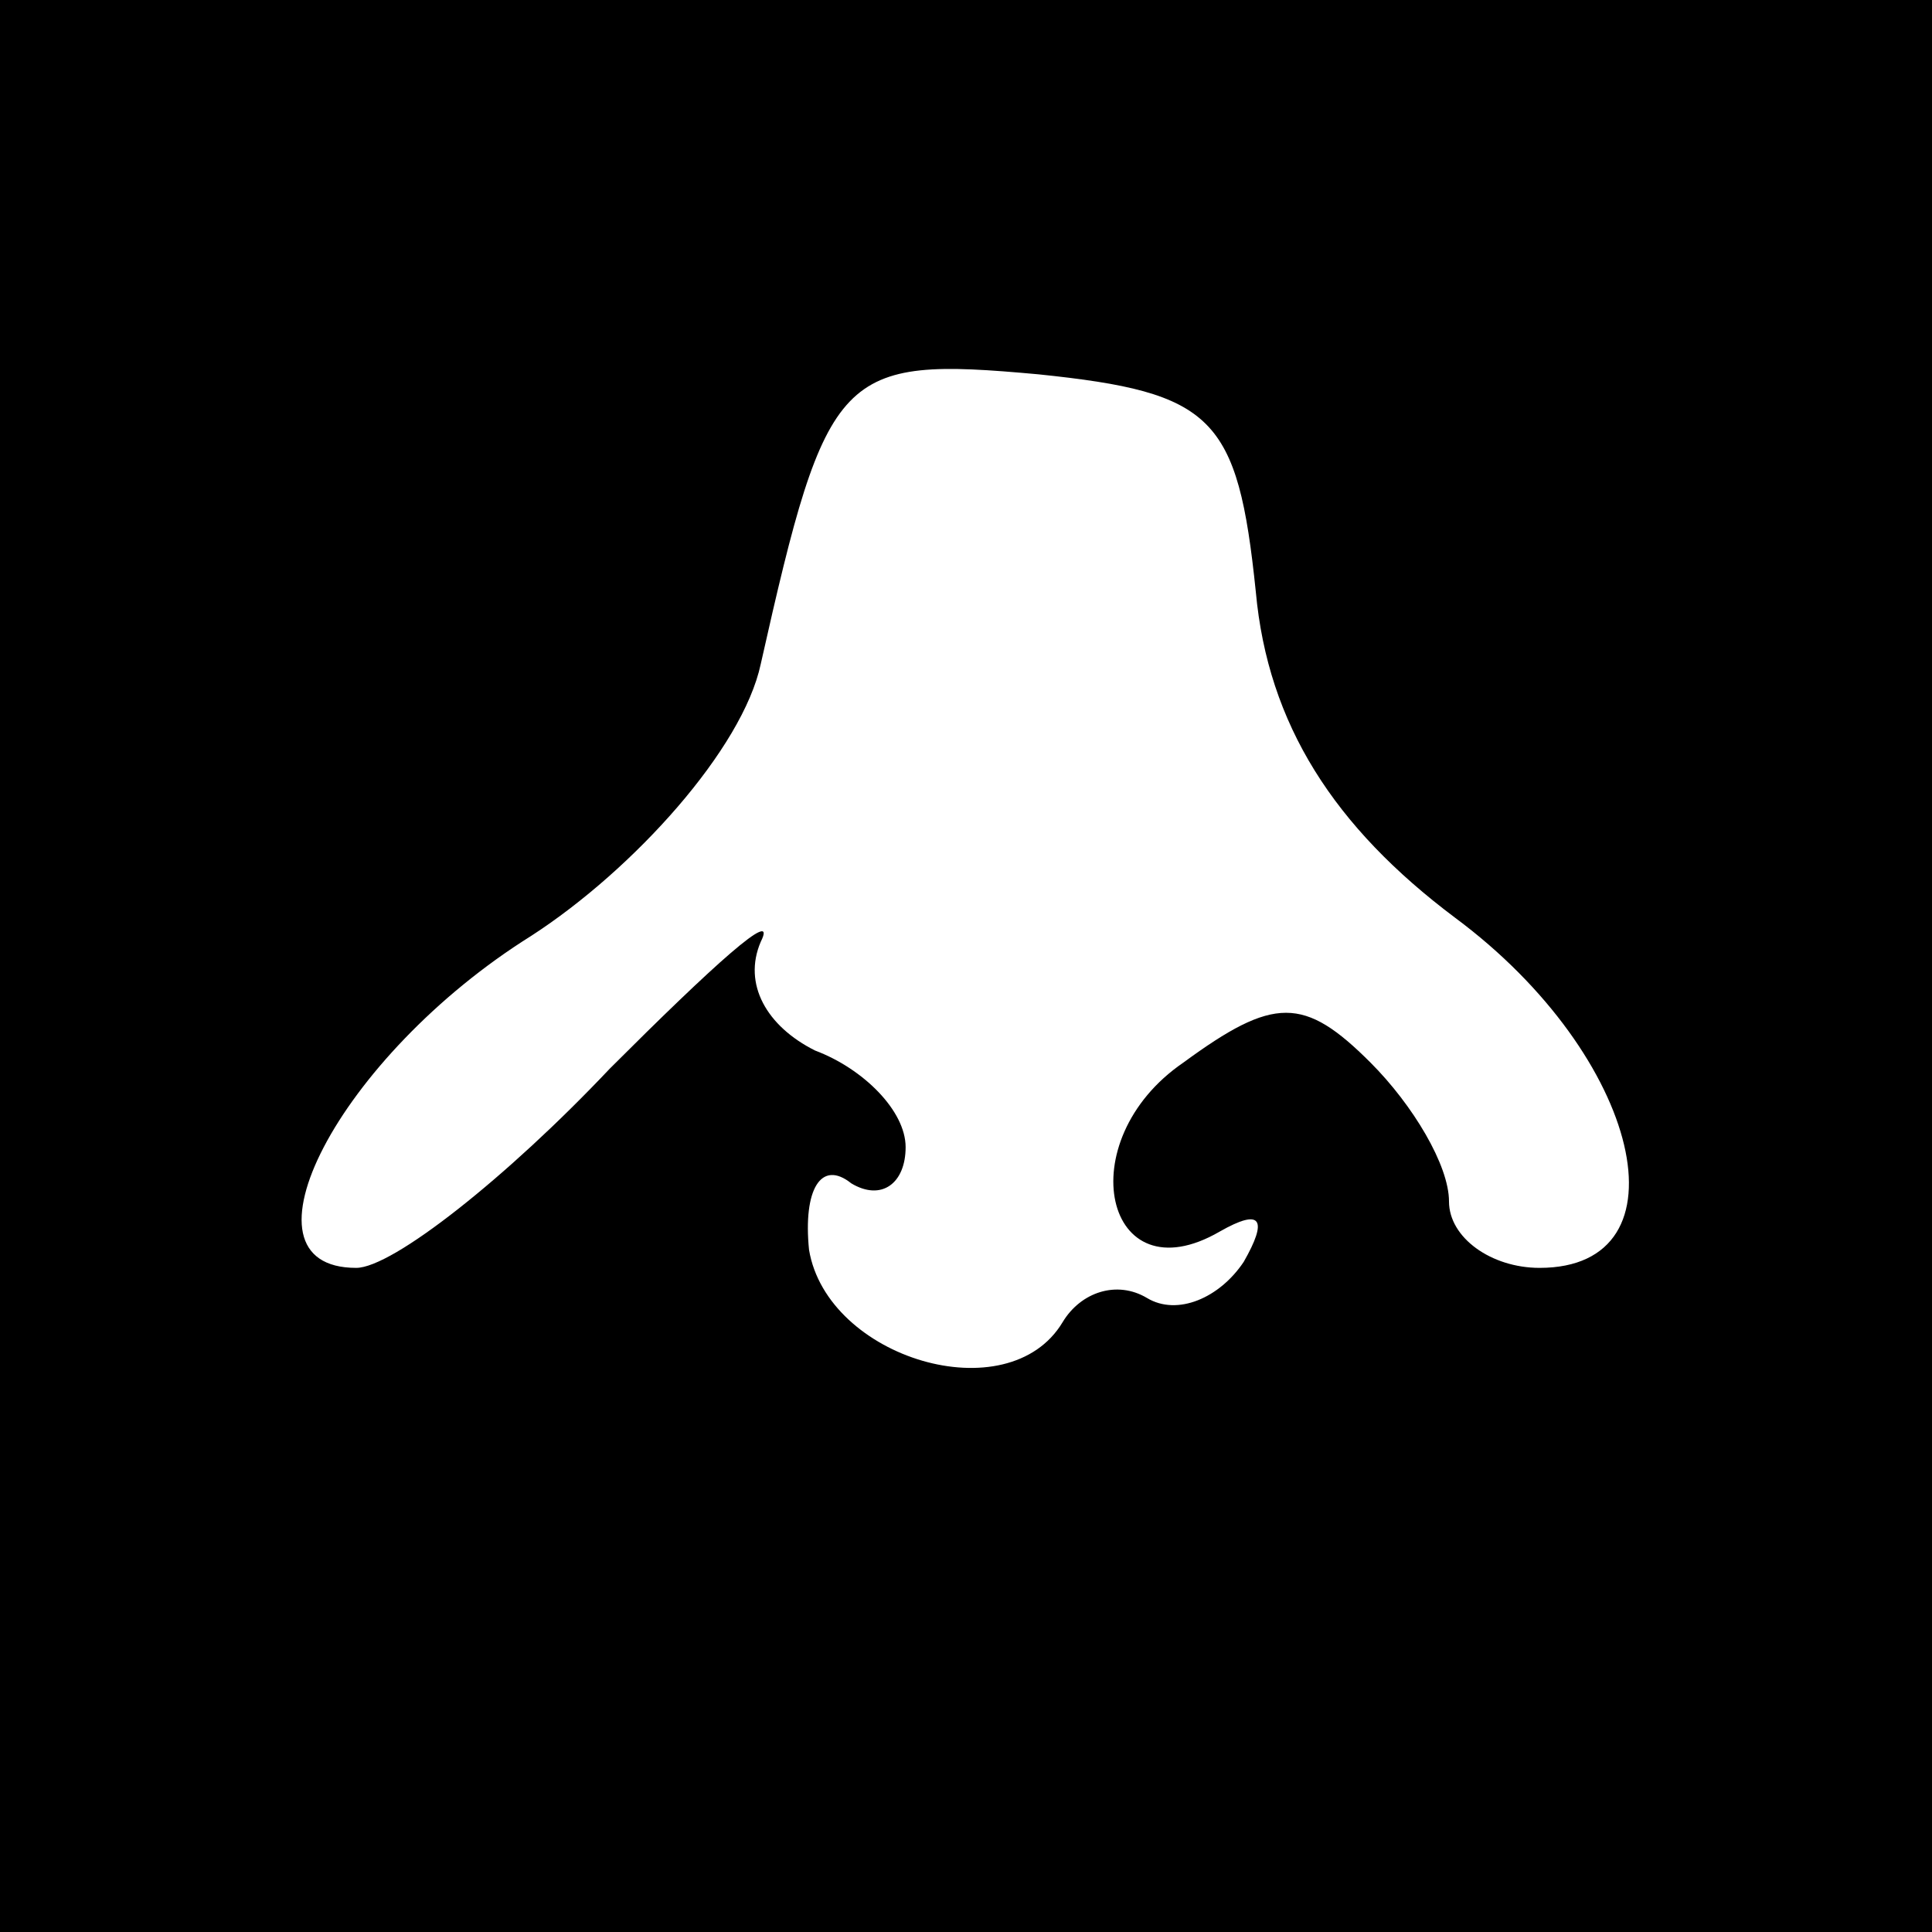 <?xml version="1.0" standalone="no"?>
<!DOCTYPE svg PUBLIC "-//W3C//DTD SVG 20010904//EN"
 "http://www.w3.org/TR/2001/REC-SVG-20010904/DTD/svg10.dtd">
<svg version="1.0" xmlns="http://www.w3.org/2000/svg"
 width="32pt" height="32pt" viewBox="0 0 32 32"
 preserveAspectRatio="xMidYMid meet">
<rect x="0" y="0" width="32" height="32" fill="#808080" stroke="none"/>
<g transform="translate(0,32) scale(0.1,-0.1)"
fill="#000000" stroke="none">
<path fill="#000000" stroke="none" d="M0 160 l0 -160 160 0 160 0 0 160 0
160 -160 0 -160 0 0 -160z"/>
<path fill="#ffffff" stroke="none" d="M208 222 c2 -22 13 -39 33 -54 31 -23
39 -58 14 -58 -8 0 -15 5 -15 11 0 6 -6 16 -13 23 -11 11 -16 11 -31 0 -19
-13 -13 -39 6 -28 7 4 8 2 4 -5 -4 -6 -11 -9 -16 -6 -5 3 -11 1 -14 -4 -9 -15
-39 -6 -42 12 -1 10 2 15 7 11 5 -3 9 0 9 6 0 6 -7 13 -15 16 -8 4 -12 11 -9
18 3 6 -8 -4 -25 -21 -17 -18 -36 -33 -42 -33 -21 0 -3 35 29 55 17 11 35 31
38 45 11 49 13 51 46 48 29 -3 33 -7 36 -36z"/>
</g>
</svg>
